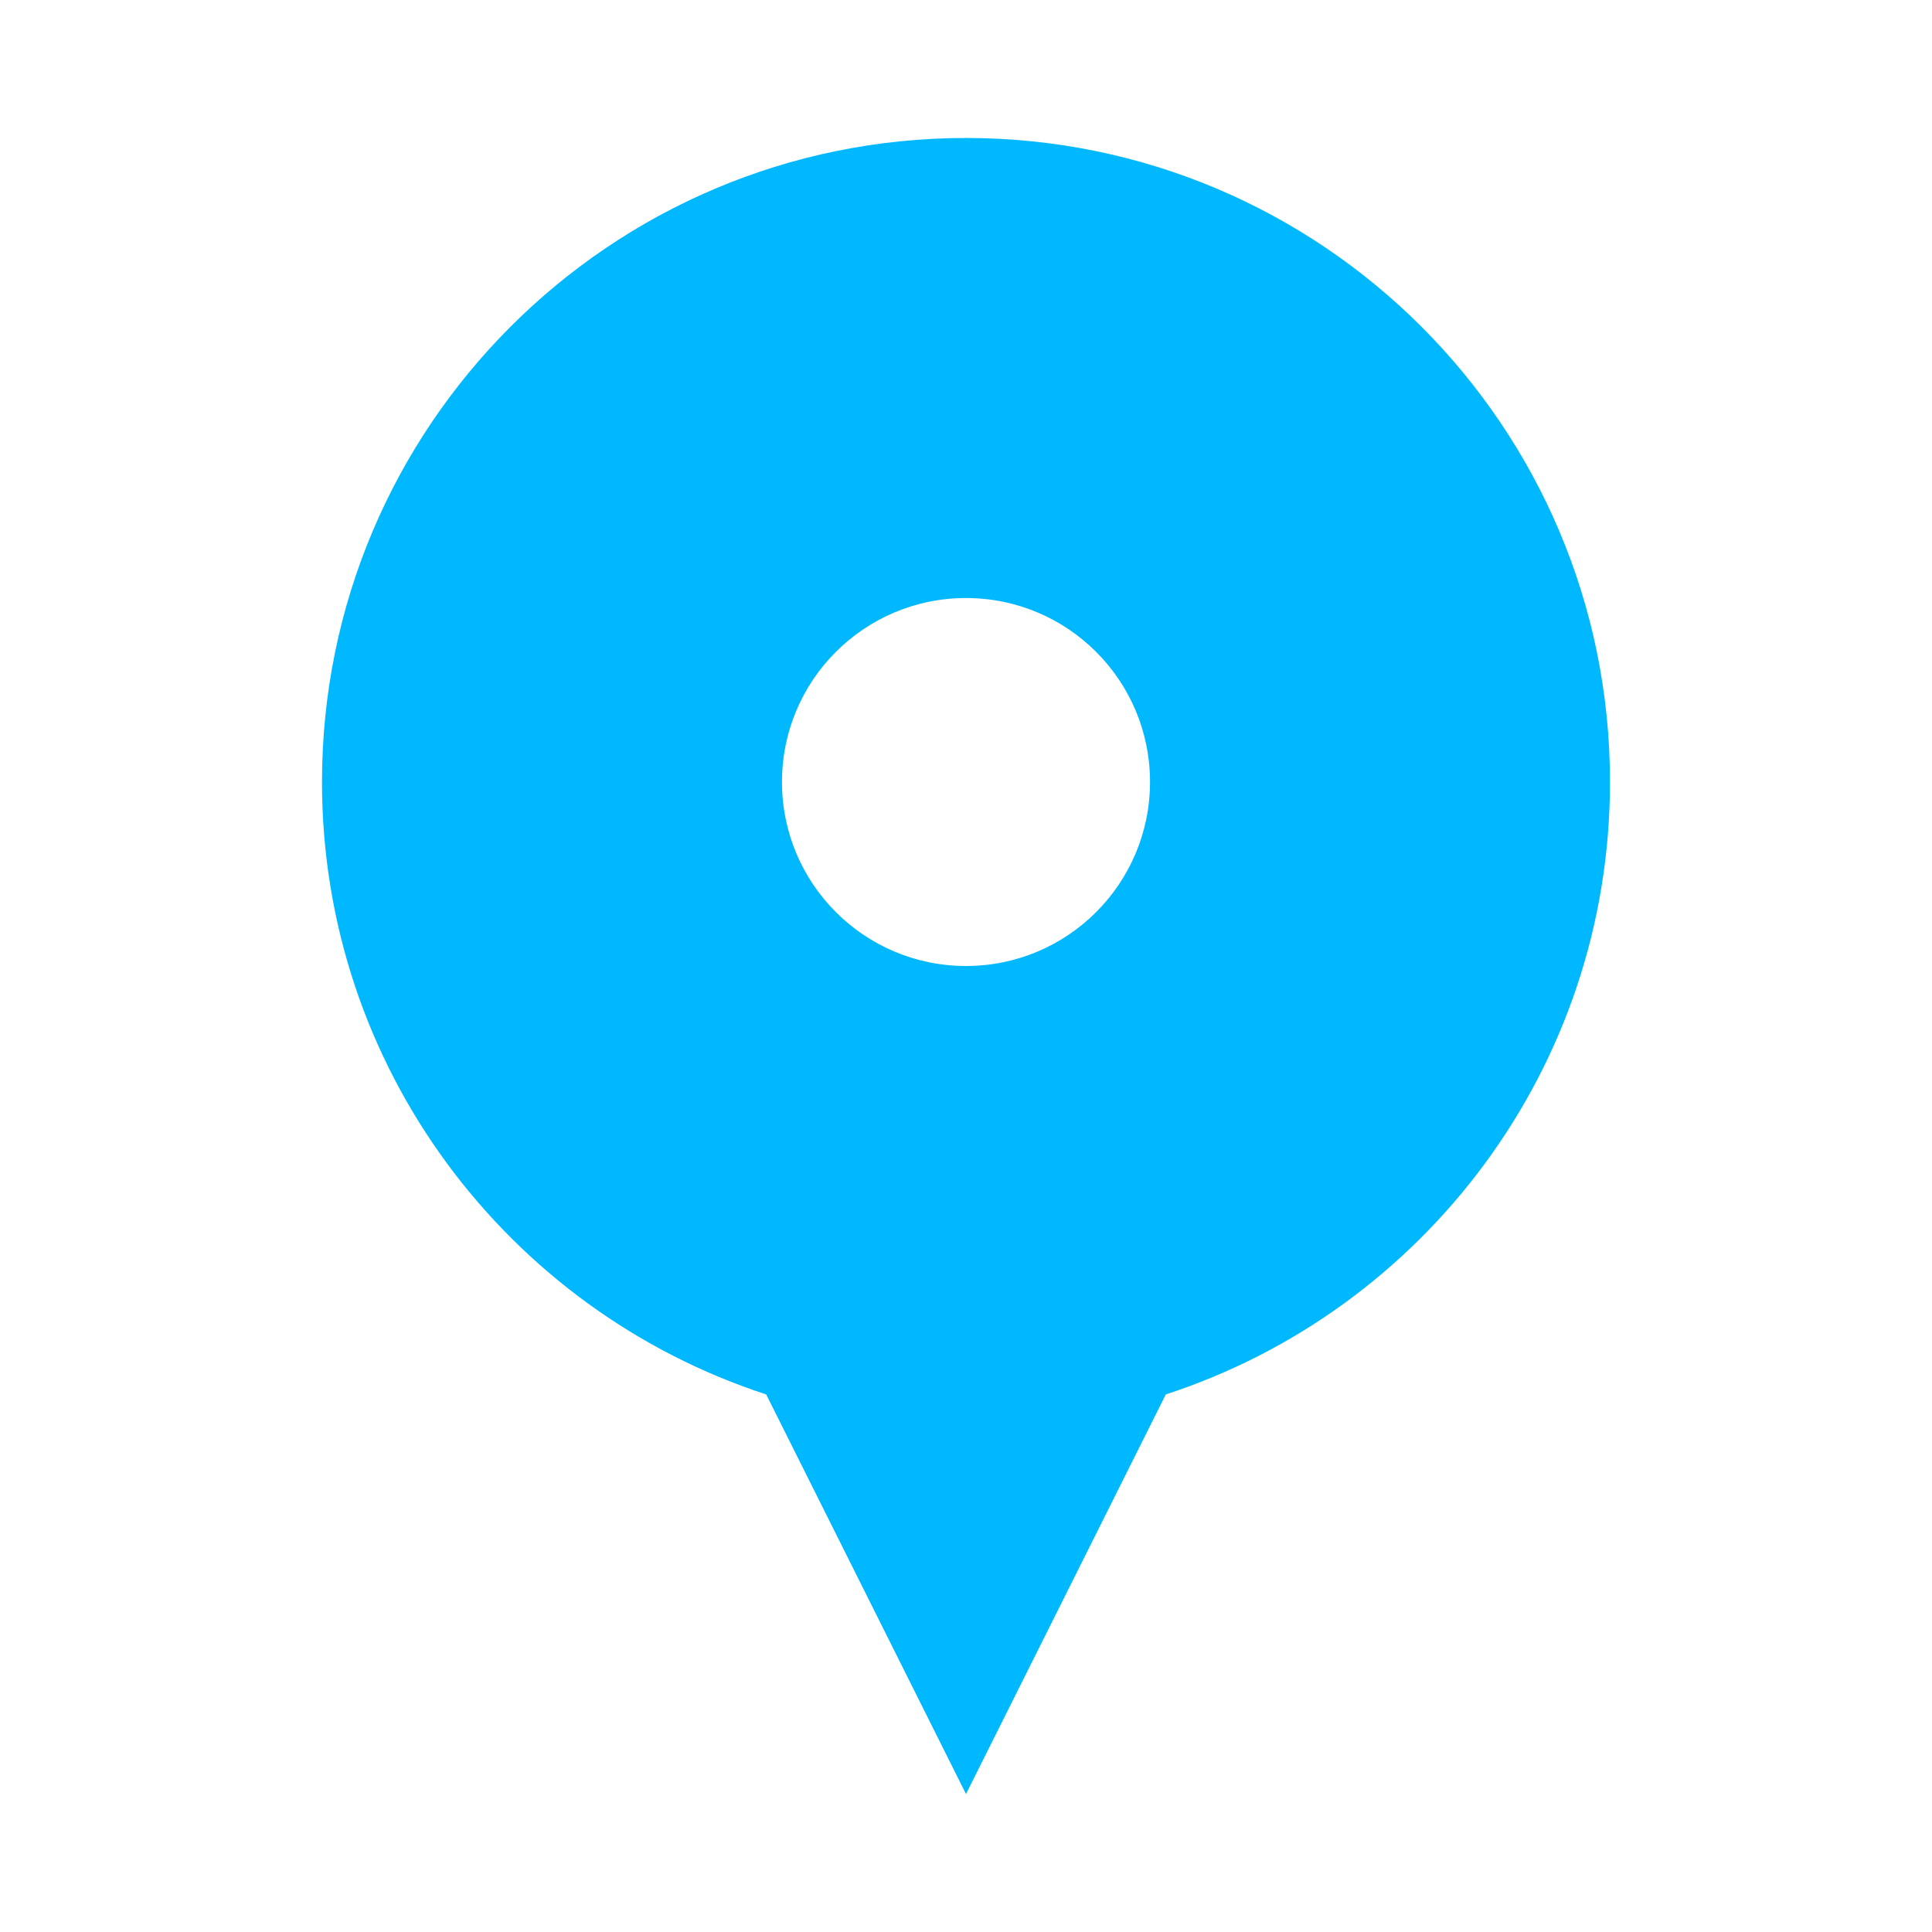 <?xml version="1.0" encoding="UTF-8" standalone="no"?><!DOCTYPE svg PUBLIC "-//W3C//DTD SVG 1.1//EN" "http://www.w3.org/Graphics/SVG/1.1/DTD/svg11.dtd"><svg width="100%" height="100%" viewBox="0 0 24 24" version="1.1" xmlns="http://www.w3.org/2000/svg" xmlns:xlink="http://www.w3.org/1999/xlink" xml:space="preserve" xmlns:serif="http://www.serif.com/" style="fill-rule:evenodd;clip-rule:evenodd;stroke-linejoin:round;stroke-miterlimit:1.414;"><g><rect x="0" y="0" width="24" height="24" style="fill:none;"/><path d="M9.518,17.322c-3.204,-1.044 -5.518,-4.056 -5.518,-7.608c0,-4.418 3.582,-8 8,-8c4.418,0 8,3.582 8,8c0,3.552 -2.314,6.564 -5.518,7.608l-2.482,4.964l-2.482,-4.964Zm2.482,-5.322c1.263,0 2.286,-1.023 2.286,-2.286c0,-1.263 -1.023,-2.285 -2.286,-2.285c-1.263,0 -2.286,1.022 -2.286,2.285c0,1.263 1.023,2.286 2.286,2.286Z" style="fill:#00b8ff;"/></g></svg>